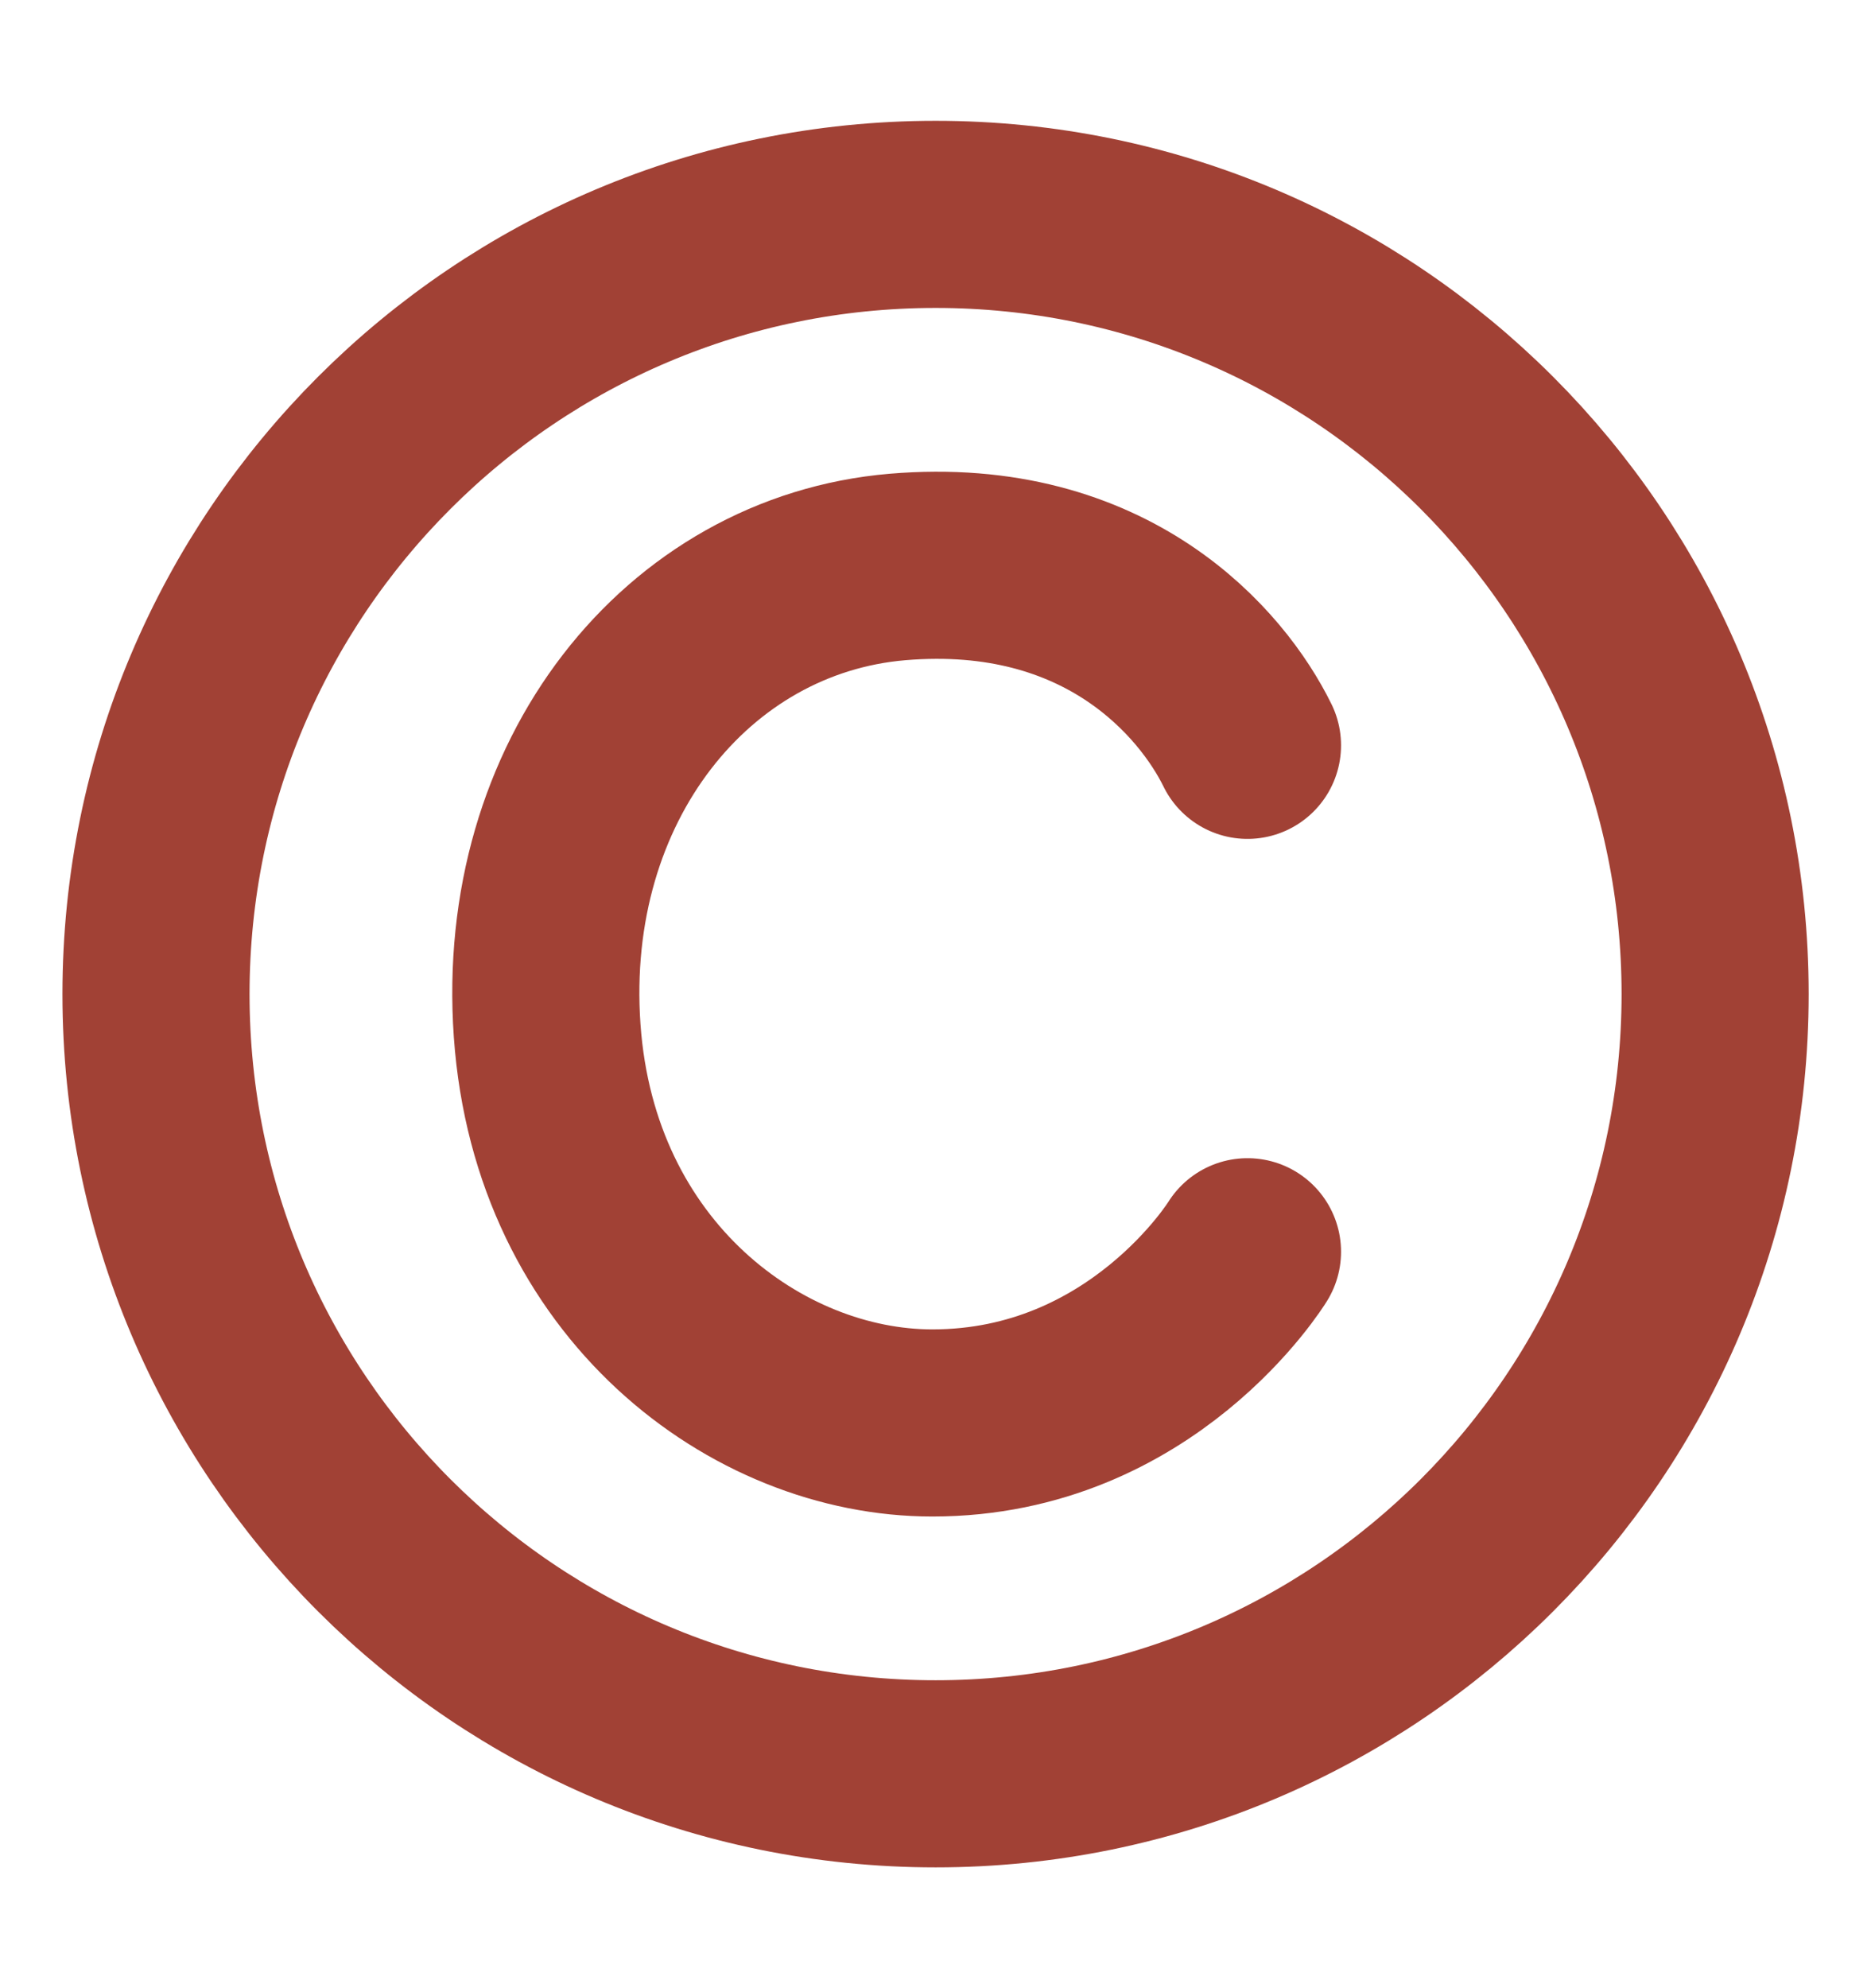 <svg width="16" height="17" viewBox="0 0 16 17" fill="none" xmlns="http://www.w3.org/2000/svg">
<path d="M8.001 15.167C11.682 15.167 14.667 12.182 14.667 8.5C14.667 4.818 11.682 1.833 8.001 1.833C4.319 1.833 1.334 4.818 1.334 8.5C1.334 12.182 4.319 15.167 8.001 15.167Z" stroke="#A14135" stroke-width="1.6" stroke-linecap="round" stroke-linejoin="round"/>
<path d="M10.668 6.373C10.369 5.763 9.47 4.696 7.674 4.848C5.877 5.001 4.529 6.678 4.679 8.812C4.829 10.947 6.476 12.167 7.973 12.167C9.77 12.167 10.668 10.703 10.668 10.703" stroke="#A14135" stroke-width="1.6" stroke-linecap="round" stroke-linejoin="round"/>
</svg>
